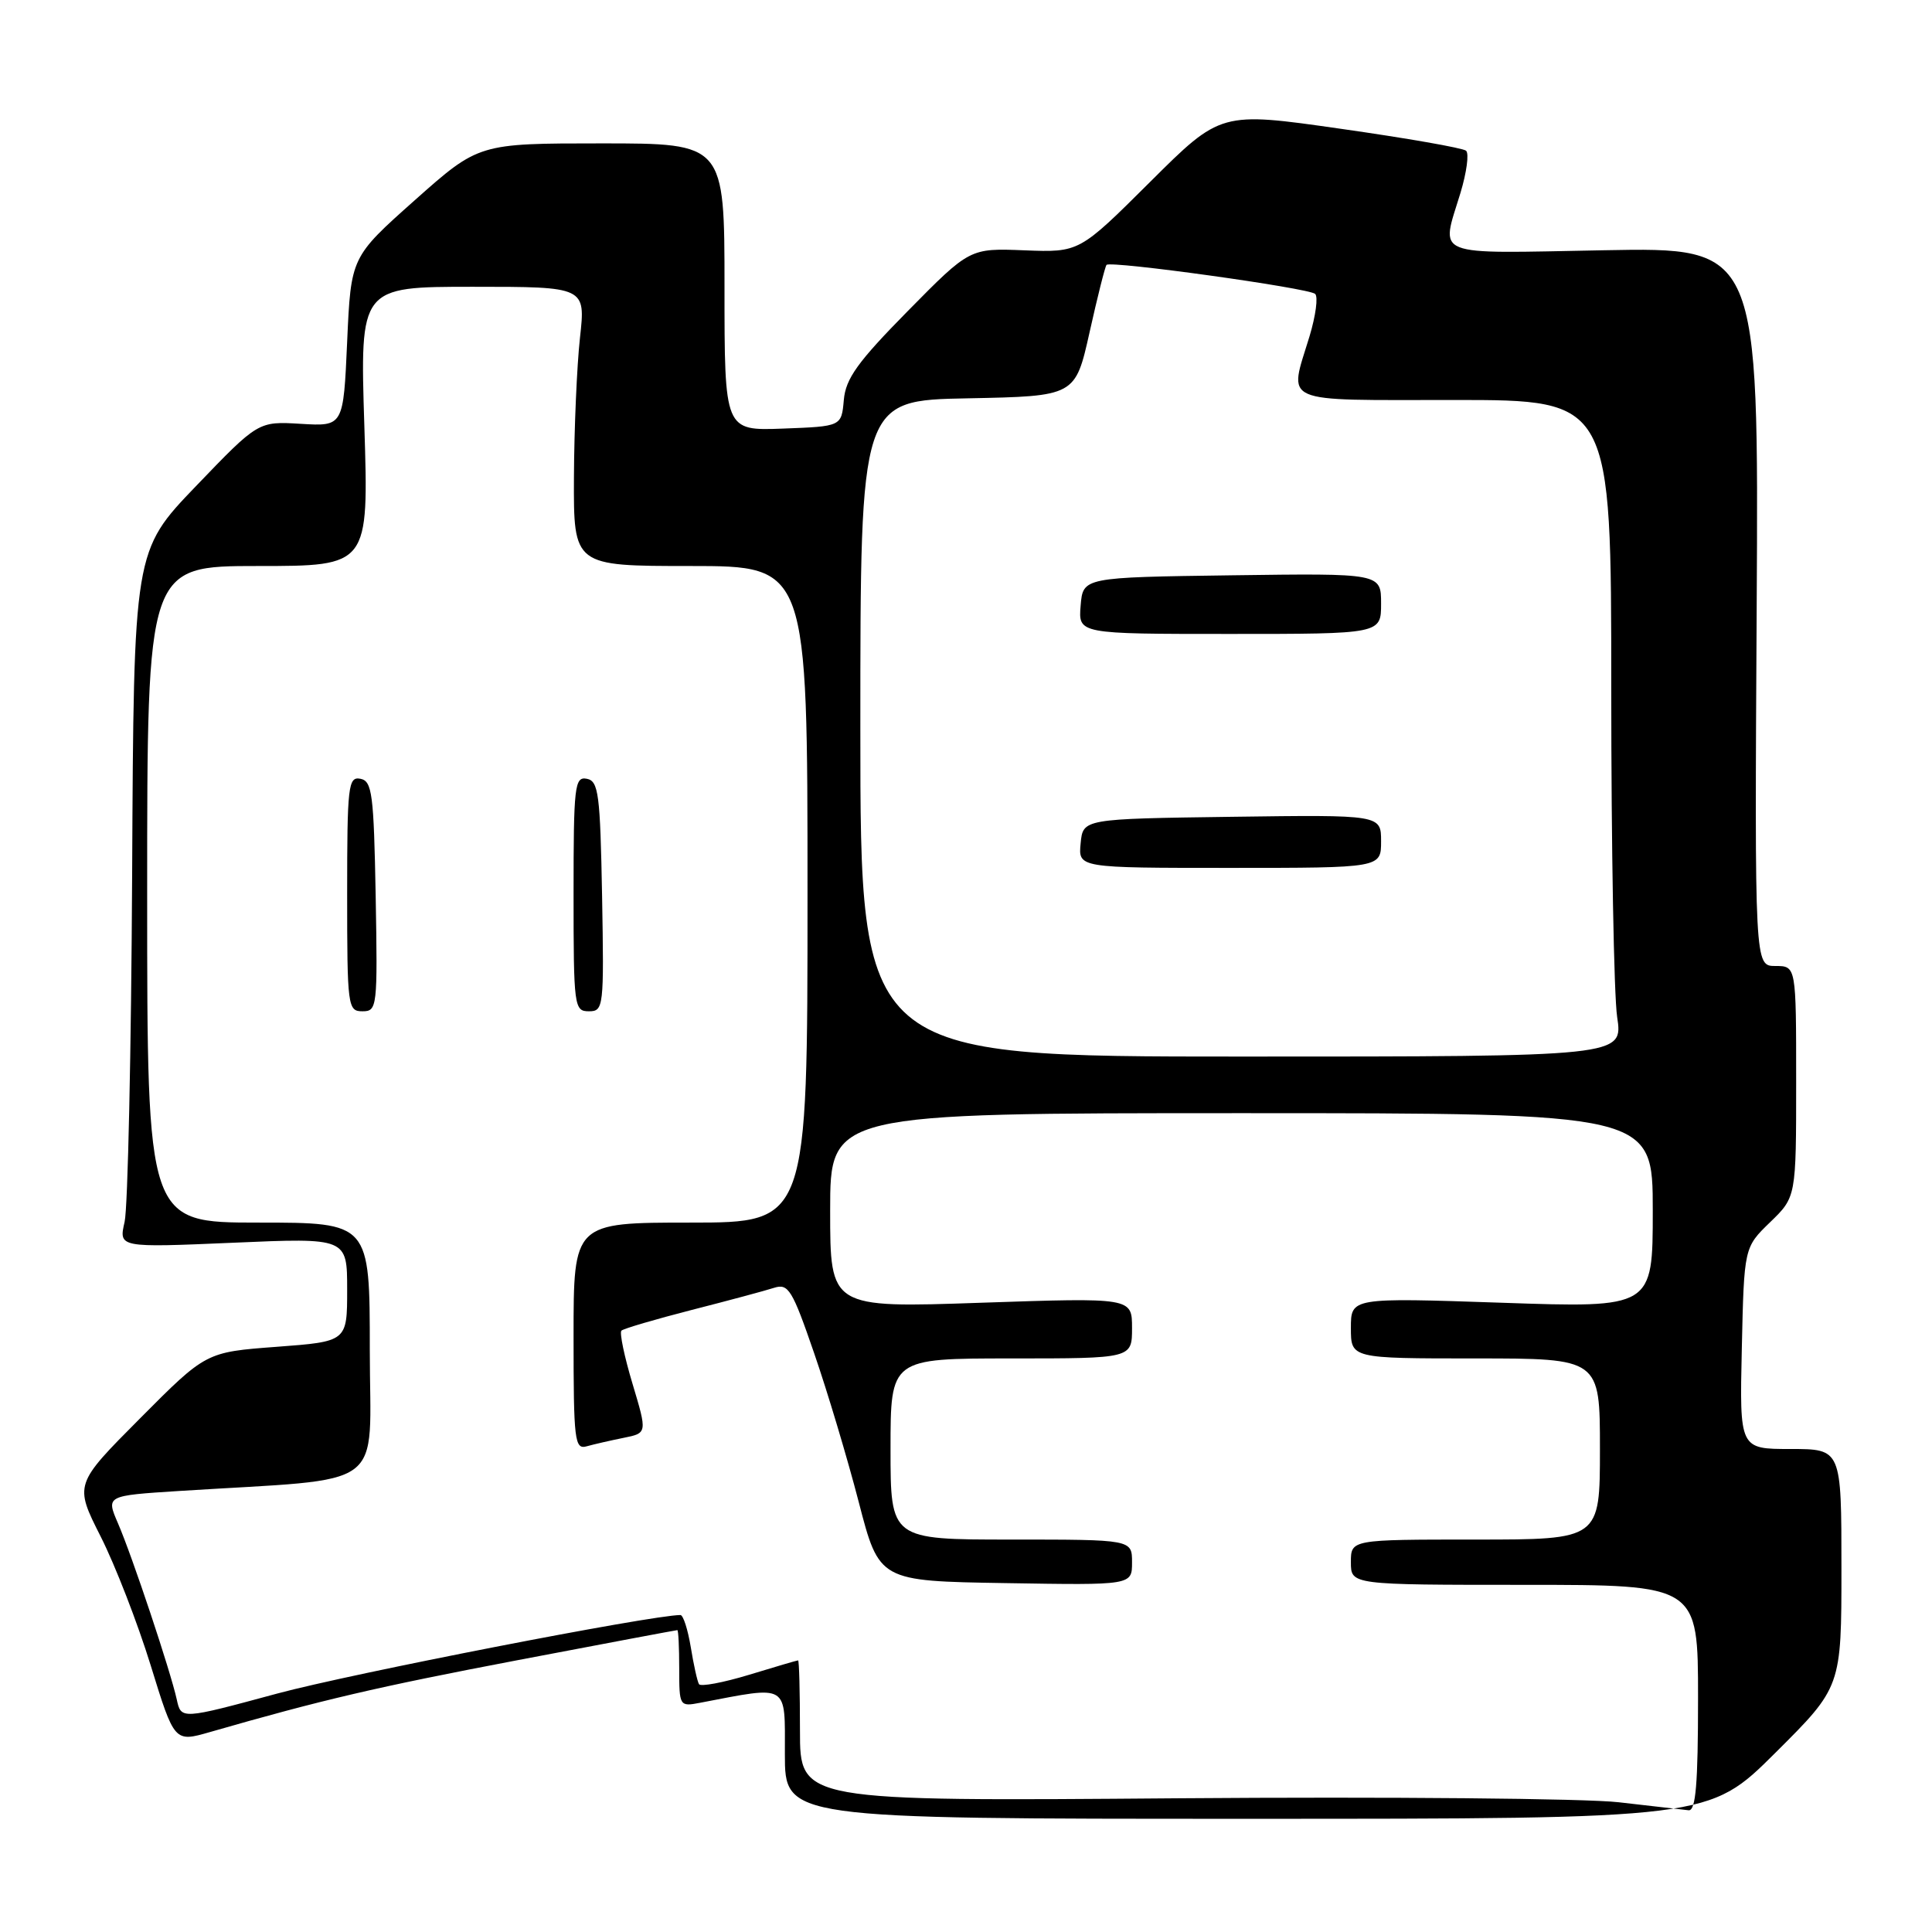 <?xml version="1.0" encoding="UTF-8" standalone="no"?>
<!DOCTYPE svg PUBLIC "-//W3C//DTD SVG 1.1//EN" "http://www.w3.org/Graphics/SVG/1.1/DTD/svg11.dtd" >
<svg xmlns="http://www.w3.org/2000/svg" xmlns:xlink="http://www.w3.org/1999/xlink" version="1.1" viewBox="0 0 256 256">
 <g >
 <path fill="currentColor"
d=" M 235.23 232.27 C 244.00 223.54 244.00 223.54 244.00 207.77 C 244.00 192.00 244.00 192.00 237.25 192.00 C 230.50 192.00 230.50 192.00 230.80 178.65 C 231.10 165.29 231.10 165.29 234.55 161.95 C 238.00 158.61 238.00 158.61 238.00 143.30 C 238.00 128.00 238.00 128.00 235.25 128.00 C 232.50 128.00 232.50 128.00 232.77 80.38 C 233.04 32.77 233.04 32.77 212.52 33.16 C 189.43 33.59 190.90 34.18 193.52 25.56 C 194.34 22.84 194.68 20.33 194.26 19.97 C 193.84 19.61 186.36 18.30 177.62 17.06 C 161.75 14.79 161.75 14.79 152.38 24.12 C 143.01 33.45 143.01 33.45 135.76 33.17 C 128.50 32.88 128.50 32.88 120.31 41.19 C 113.65 47.95 112.06 50.15 111.81 53.00 C 111.50 56.50 111.50 56.50 103.75 56.79 C 96.00 57.08 96.00 57.08 96.00 38.04 C 96.00 19.00 96.00 19.00 79.71 19.00 C 63.43 19.00 63.43 19.00 54.96 26.53 C 46.50 34.06 46.50 34.06 46.00 45.28 C 45.50 56.50 45.50 56.50 39.86 56.16 C 34.22 55.82 34.22 55.82 25.97 64.41 C 17.72 73.00 17.72 73.00 17.51 115.75 C 17.39 139.26 16.94 160.04 16.51 161.91 C 15.73 165.32 15.73 165.32 30.86 164.67 C 46.00 164.01 46.00 164.01 46.00 170.89 C 46.00 177.76 46.00 177.76 36.65 178.46 C 27.29 179.16 27.29 179.16 18.57 187.93 C 9.85 196.69 9.85 196.69 13.34 203.60 C 15.26 207.39 18.24 215.08 19.97 220.68 C 23.11 230.86 23.11 230.86 27.81 229.51 C 42.68 225.23 49.92 223.54 68.70 219.96 C 80.14 217.78 89.61 216.00 89.75 216.00 C 89.89 216.00 90.00 218.29 90.00 221.08 C 90.00 226.08 90.04 226.15 92.75 225.63 C 104.63 223.36 104.00 222.98 104.00 232.41 C 104.00 241.00 104.00 241.00 165.23 241.00 C 226.46 241.00 226.46 241.00 235.23 232.27 Z  M 214.50 238.81 C 210.10 238.30 183.89 238.07 156.25 238.28 C 106.00 238.68 106.00 238.68 106.00 229.34 C 106.00 224.20 105.89 220.00 105.75 220.01 C 105.61 220.01 102.69 220.87 99.25 221.92 C 95.82 222.96 92.83 223.52 92.62 223.16 C 92.40 222.80 91.91 220.59 91.53 218.25 C 91.14 215.91 90.53 214.00 90.16 214.00 C 86.26 214.02 46.54 221.76 36.75 224.40 C 24.00 227.85 24.00 227.85 23.42 225.18 C 22.59 221.42 17.53 206.23 15.63 201.84 C 14.05 198.18 14.05 198.18 23.77 197.56 C 51.80 195.78 49.00 197.85 49.00 178.90 C 49.00 162.00 49.00 162.00 34.25 162.00 C 19.50 162.00 19.50 162.00 19.50 118.50 C 19.50 75.00 19.50 75.00 34.18 75.00 C 48.86 75.00 48.86 75.00 48.28 56.50 C 47.69 38.00 47.69 38.00 62.65 38.00 C 77.60 38.00 77.60 38.00 76.85 44.75 C 76.44 48.46 76.08 56.79 76.05 63.25 C 76.00 75.00 76.00 75.00 91.50 75.00 C 107.00 75.00 107.00 75.00 107.00 118.50 C 107.00 162.00 107.00 162.00 91.50 162.00 C 76.00 162.00 76.00 162.00 76.00 177.07 C 76.00 190.94 76.14 192.10 77.75 191.64 C 78.71 191.37 80.91 190.87 82.64 190.52 C 85.77 189.89 85.77 189.89 83.81 183.35 C 82.73 179.76 82.07 176.59 82.34 176.32 C 82.61 176.05 86.81 174.82 91.67 173.57 C 96.53 172.33 101.44 171.01 102.58 170.64 C 104.46 170.04 104.98 170.88 107.87 179.28 C 109.64 184.40 112.30 193.29 113.79 199.04 C 116.50 209.50 116.50 209.50 133.25 209.77 C 150.00 210.05 150.00 210.05 150.00 207.02 C 150.00 204.00 150.00 204.00 134.00 204.00 C 118.00 204.00 118.00 204.00 118.00 192.00 C 118.00 180.00 118.00 180.00 134.00 180.00 C 150.00 180.00 150.00 180.00 150.00 175.97 C 150.00 171.94 150.00 171.94 130.00 172.62 C 110.00 173.31 110.00 173.31 110.00 160.41 C 110.00 147.50 110.00 147.50 164.50 147.50 C 219.00 147.50 219.00 147.50 219.00 160.41 C 219.00 173.31 219.00 173.31 199.00 172.62 C 179.00 171.94 179.00 171.94 179.00 175.97 C 179.00 180.00 179.00 180.00 195.50 180.00 C 212.00 180.00 212.00 180.00 212.00 192.00 C 212.00 204.00 212.00 204.00 195.50 204.00 C 179.00 204.00 179.00 204.00 179.00 207.00 C 179.00 210.00 179.00 210.00 202.00 210.00 C 225.00 210.00 225.00 210.00 225.00 225.00 C 225.00 236.40 224.70 239.97 223.75 239.87 C 223.06 239.79 218.90 239.32 214.50 238.81 Z  M 49.78 118.76 C 49.53 105.17 49.31 103.49 47.75 103.19 C 46.14 102.88 46.00 104.13 46.00 118.43 C 46.00 133.40 46.08 134.00 48.03 134.00 C 49.98 134.00 50.04 133.49 49.78 118.76 Z  M 79.78 118.76 C 79.53 105.17 79.31 103.49 77.75 103.19 C 76.14 102.88 76.00 104.13 76.00 118.43 C 76.00 133.40 76.08 134.00 78.03 134.00 C 79.98 134.00 80.04 133.49 79.78 118.76 Z  M 114.00 96.53 C 114.00 53.05 114.00 53.05 128.24 52.78 C 142.48 52.50 142.48 52.50 144.38 44.00 C 145.42 39.33 146.43 35.32 146.62 35.10 C 147.13 34.51 173.38 38.16 174.26 38.94 C 174.68 39.32 174.34 41.84 173.52 44.56 C 170.76 53.65 169.27 53.00 192.75 53.00 C 213.50 53.00 213.50 53.00 213.50 91.25 C 213.50 112.29 213.85 131.86 214.28 134.75 C 215.07 140.00 215.07 140.00 164.53 140.00 C 114.00 140.00 114.00 140.00 114.00 96.53 Z  M 183.00 111.48 C 183.00 107.96 183.00 107.96 163.25 108.23 C 143.50 108.50 143.50 108.50 143.19 111.75 C 142.87 115.00 142.87 115.00 162.94 115.00 C 183.00 115.00 183.00 115.00 183.00 111.48 Z  M 183.00 79.98 C 183.00 75.96 183.00 75.96 163.25 76.23 C 143.50 76.50 143.50 76.50 143.19 80.25 C 142.88 84.00 142.88 84.00 162.94 84.00 C 183.00 84.00 183.00 84.00 183.00 79.98 Z "/>
</g>
</svg>